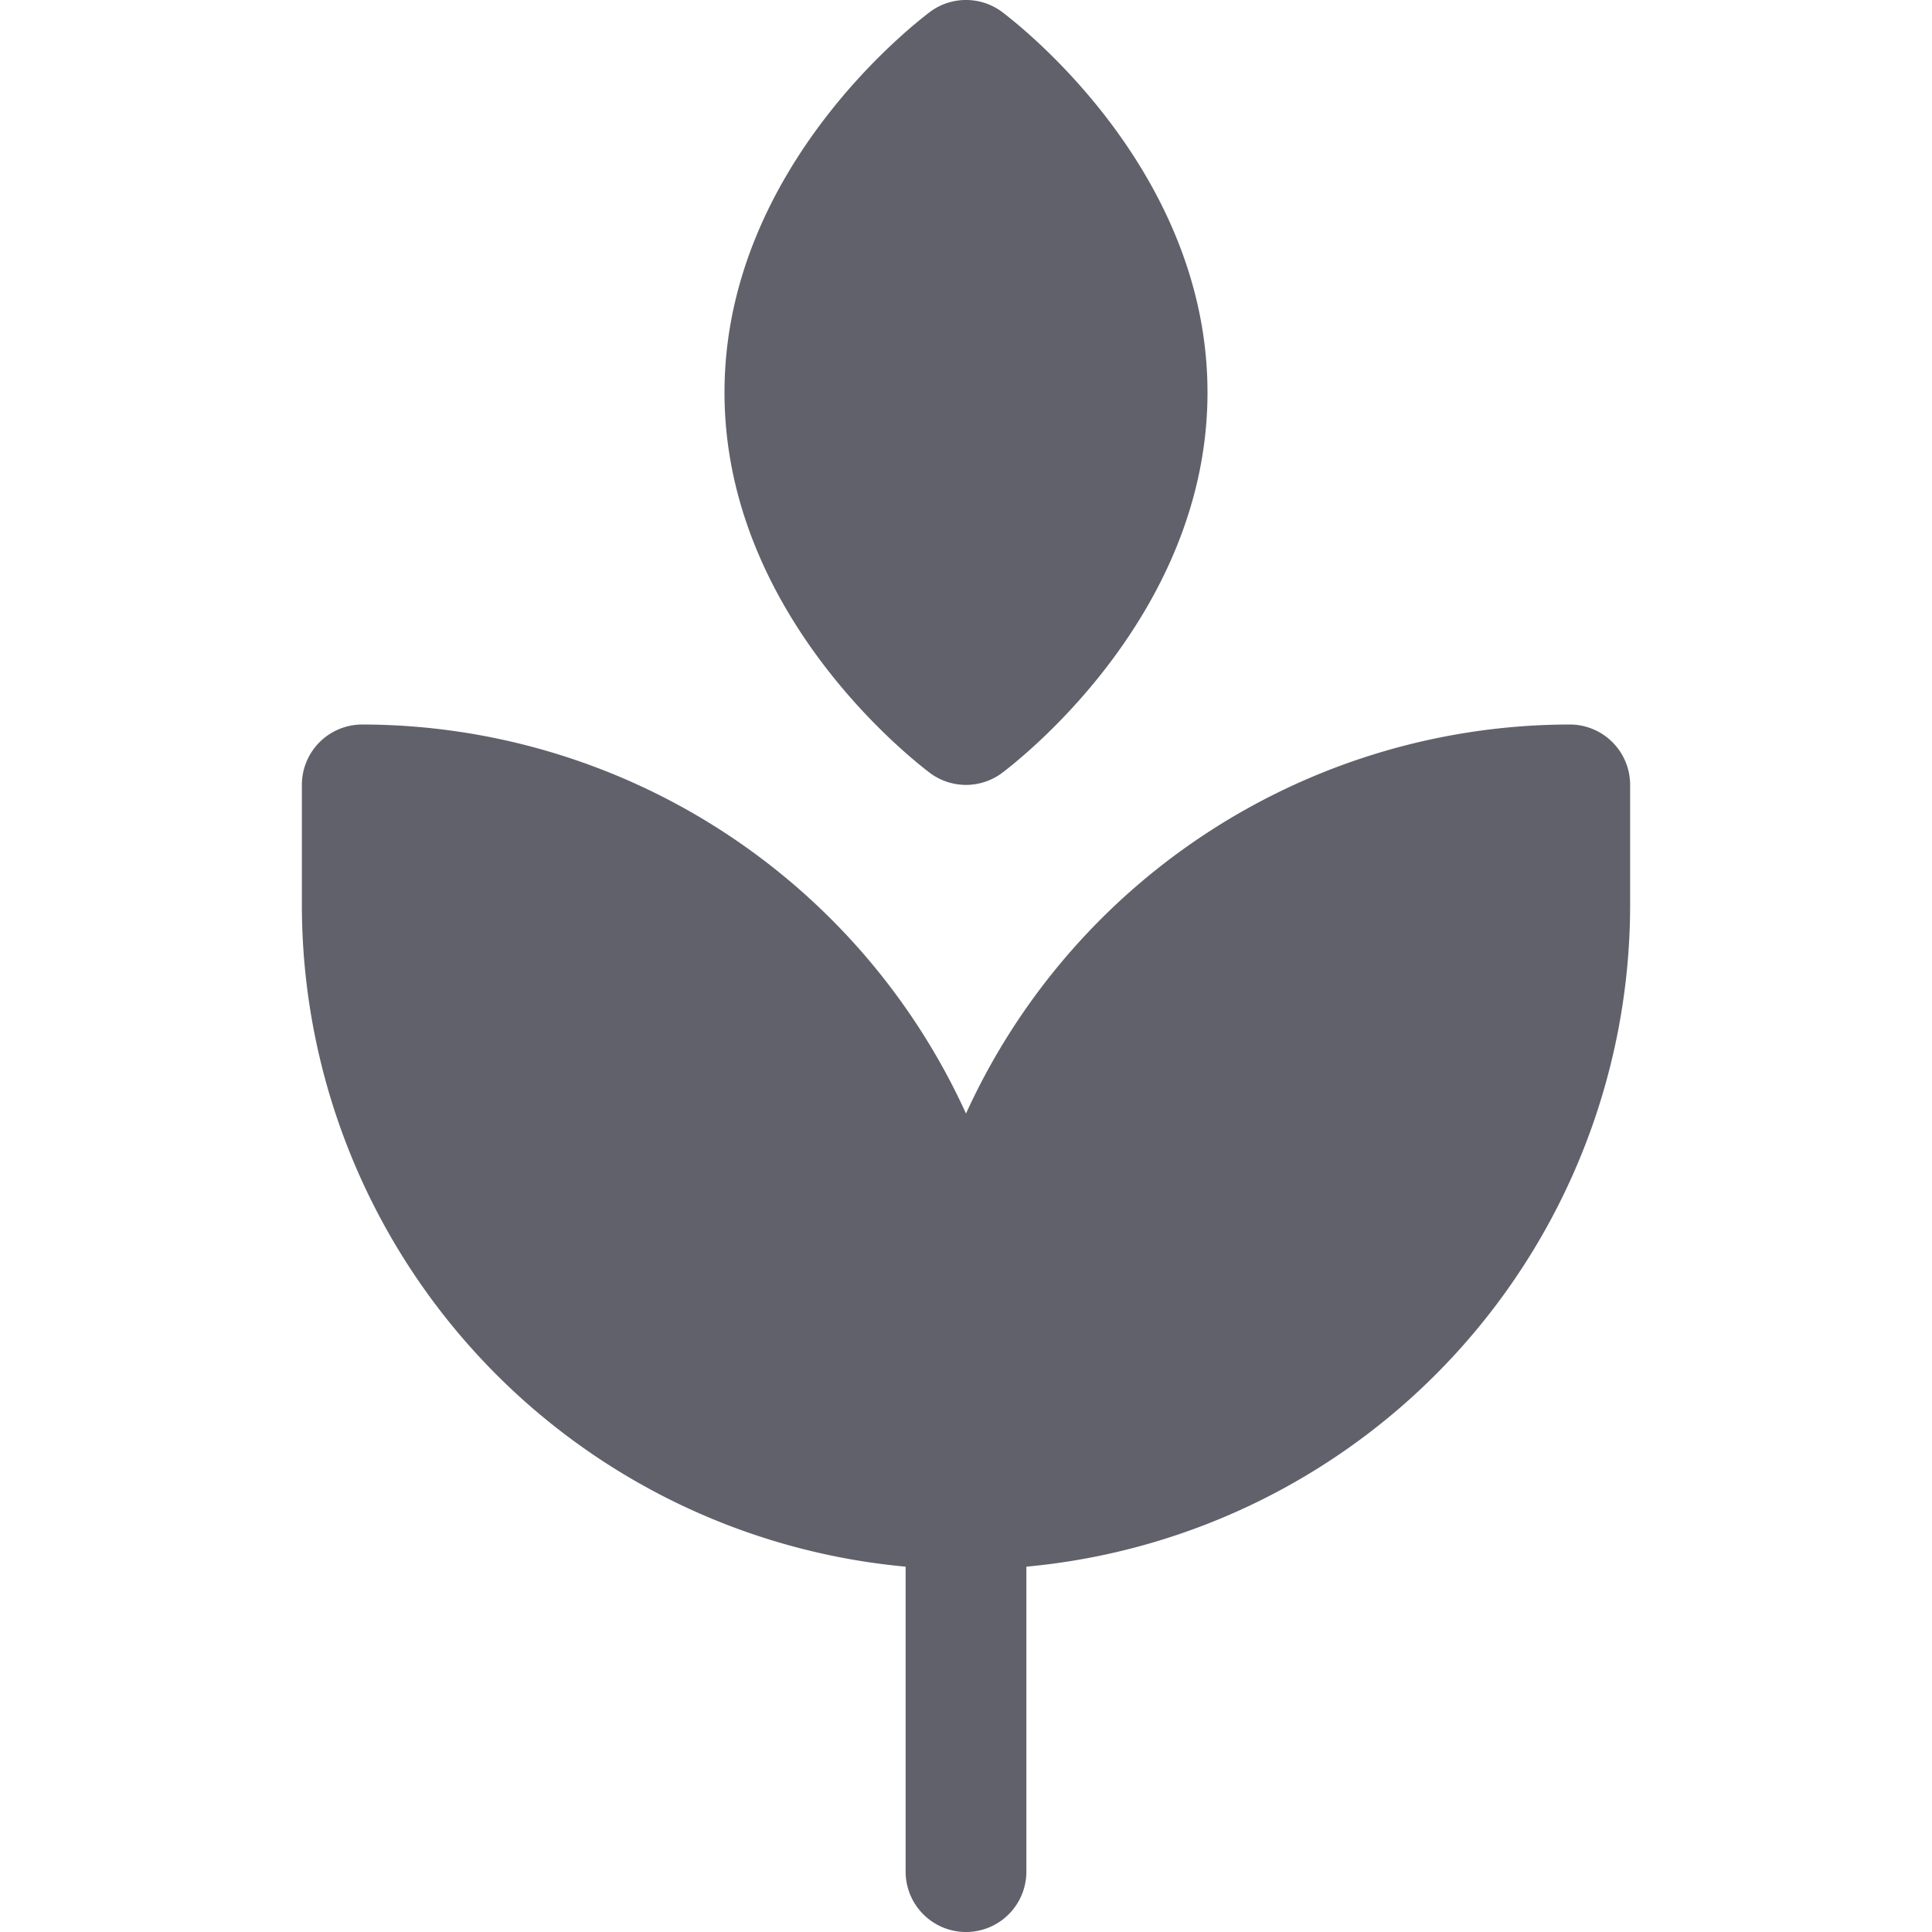 <svg xmlns="http://www.w3.org/2000/svg" height="32" width="32" viewBox="0 0 32 32">
    <path d="M26,12a11.007,11.007,0,0,0-10,6.444A11.007,11.007,0,0,0,6,12a1,1,0,0,0-1,1v2A11.01,11.01,0,0,0,15,25.949V31a1,1,0,0,0,2,0V25.949A11.01,11.01,0,0,0,27,15V13A1,1,0,0,0,26,12Z" fill="#61616b"></path>
    <path d="M15.409,12.807a1,1,0,0,0,1.182,0C16.73,12.7,20,10.264,20,6.5S16.73.3,16.591.193a1,1,0,0,0-1.182,0C15.27.3,12,2.736,12,6.5S15.27,12.7,15.409,12.807Z" fill="#61616b" data-color="color-2"></path>
</svg>